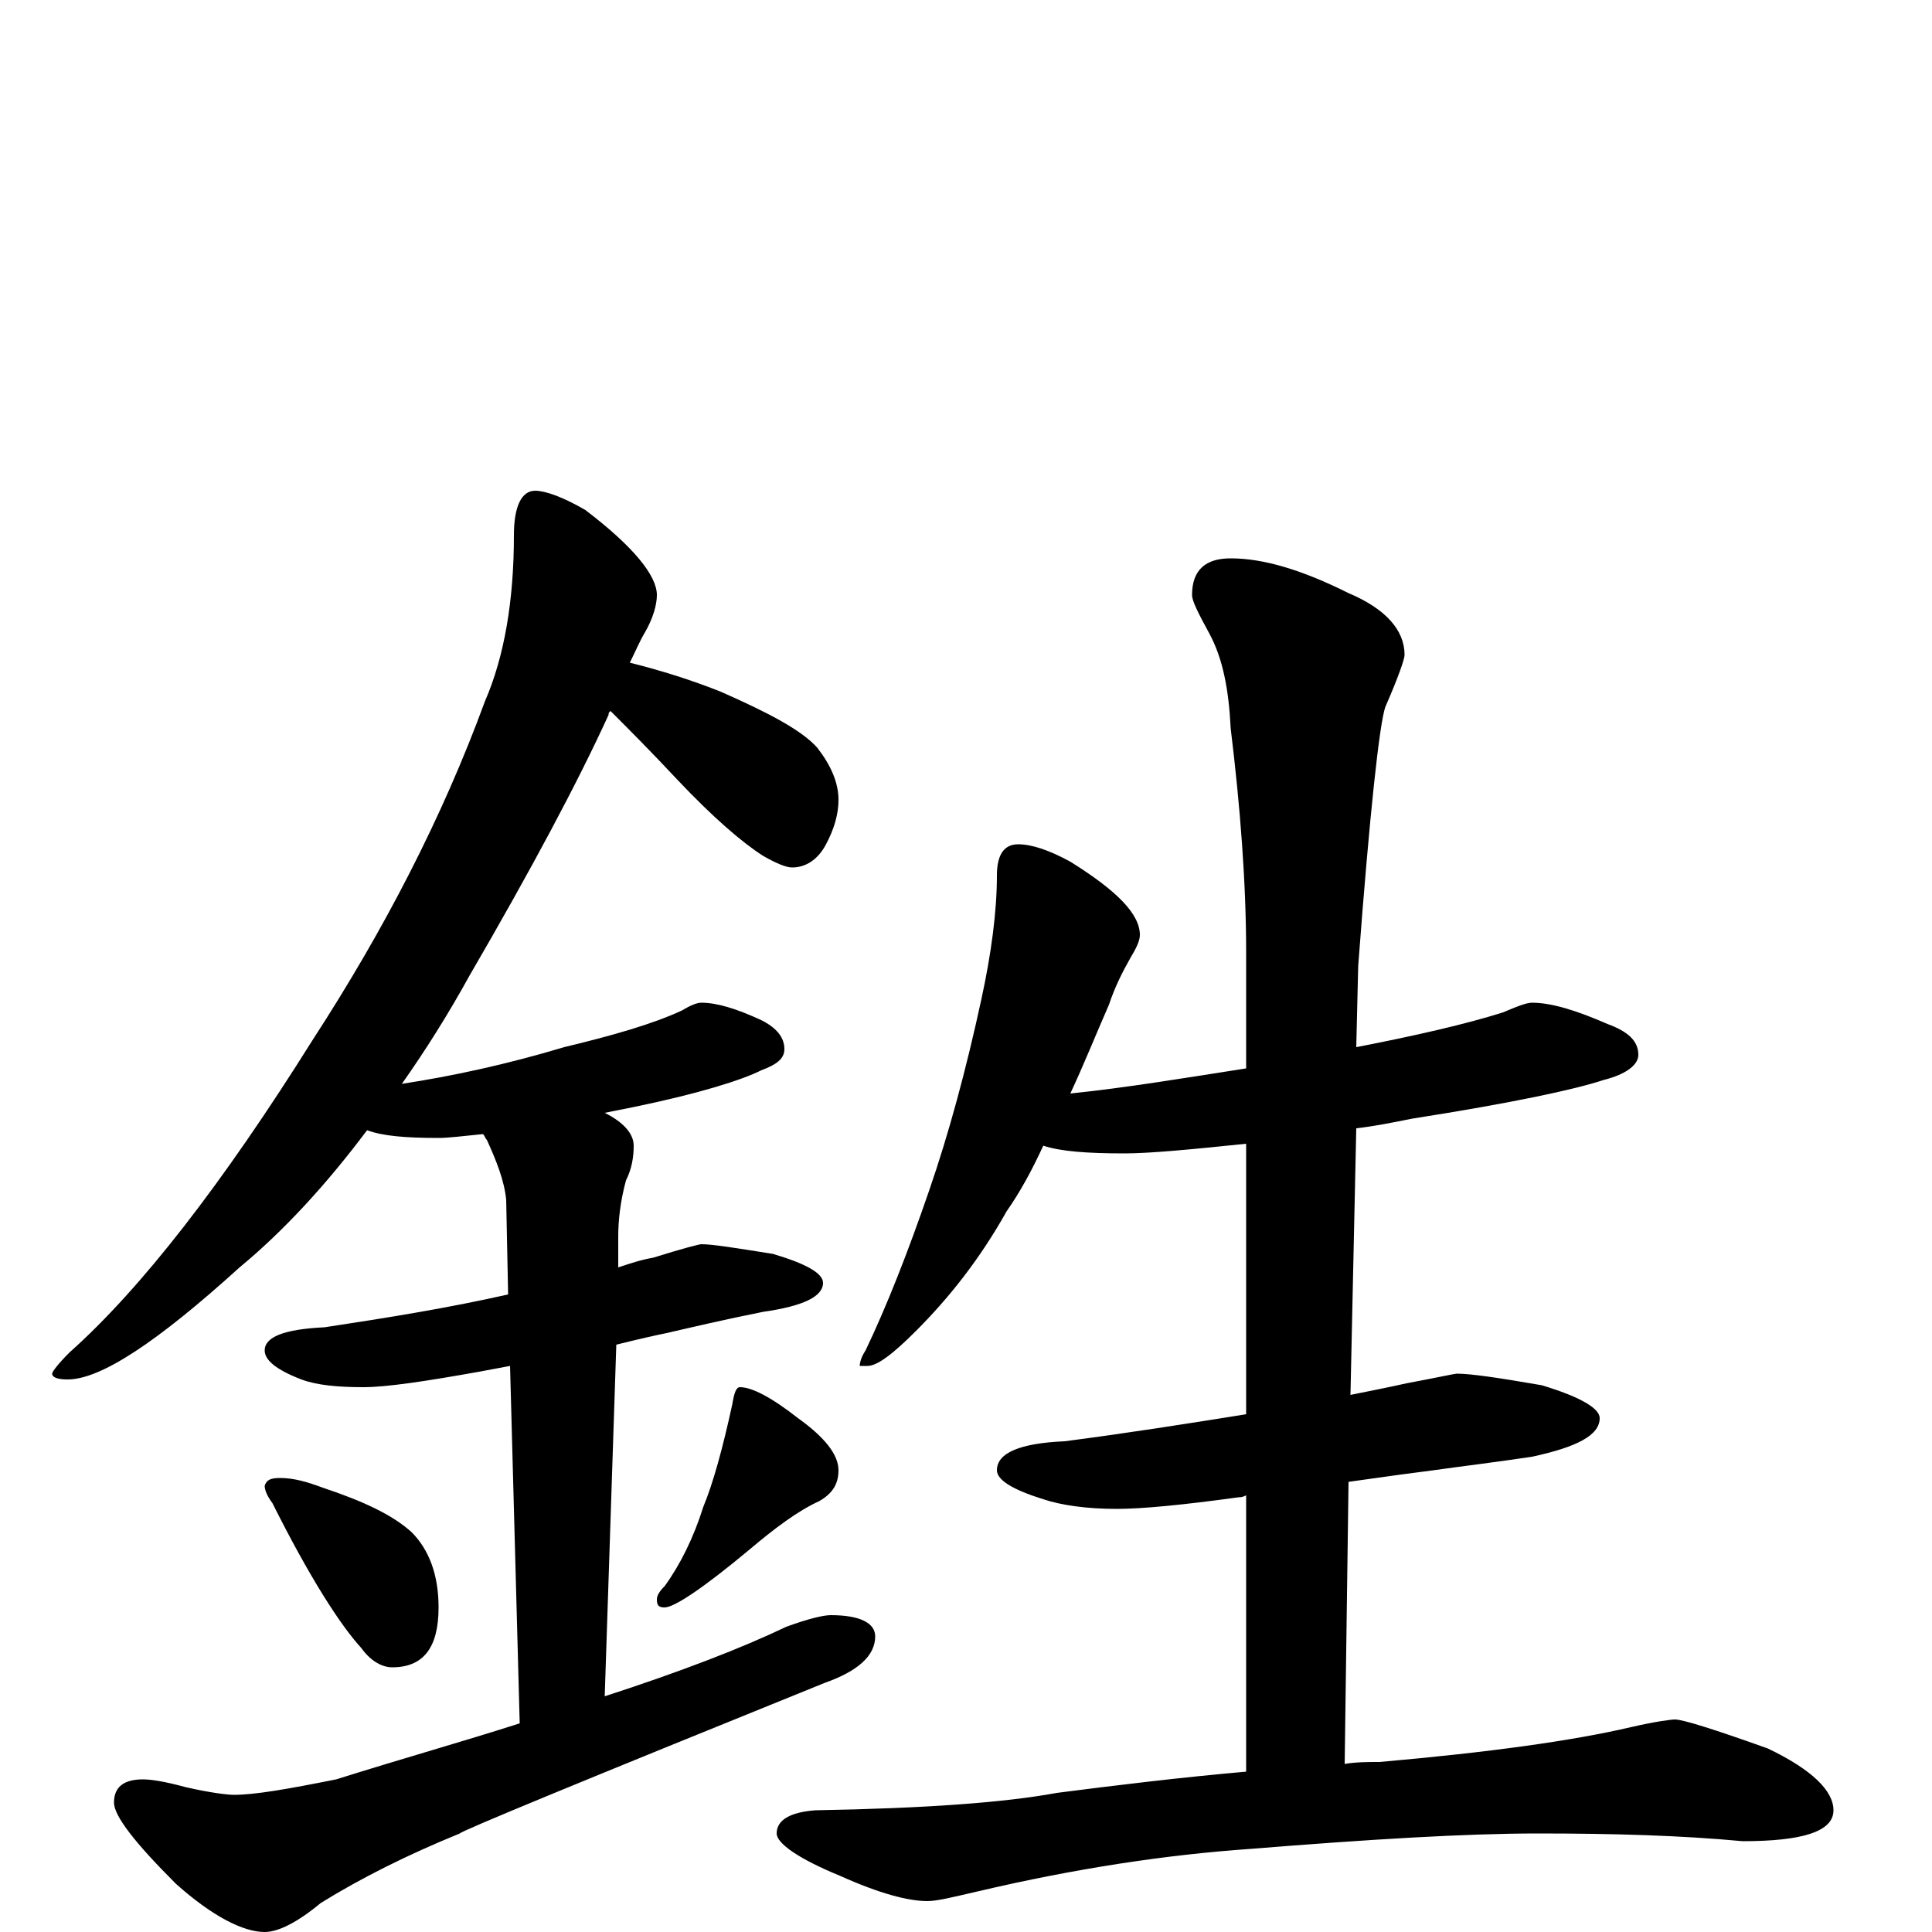 <?xml version="1.0" encoding="utf-8" ?>
<!DOCTYPE svg PUBLIC "-//W3C//DTD SVG 1.1//EN" "http://www.w3.org/Graphics/SVG/1.1/DTD/svg11.dtd">
<svg version="1.1" id="Layer_1" xmlns="http://www.w3.org/2000/svg" xmlns:xlink="http://www.w3.org/1999/xlink" x="0px" y="145px" width="1000px" height="1000px" viewBox="0 0 1000 1000" enable-background="new 0 0 1000 1000" xml:space="preserve">
<g id="Layer_1">
<path id="glyph" transform="matrix(1 0 0 -1 0 1000)" d="M277,746C282,746 291,743 303,736C328,717 340,702 340,692C340,687 338,680 334,673C331,668 329,663 326,657C342,653 358,648 373,642C398,631 415,622 423,613C430,604 434,595 434,586C434,579 432,571 427,562C423,555 417,551 410,551C407,551 402,553 395,557C384,564 369,577 351,596C337,611 325,623 316,632C315,631 315,631 315,630C299,595 275,550 243,495C232,475 220,456 208,439C234,443 262,449 292,458C317,464 338,470 353,477C358,480 361,481 363,481C371,481 381,478 394,472C402,468 406,463 406,457C406,452 402,449 394,446C384,441 362,434 328,427C323,426 318,425 313,424C323,419 328,413 328,407C328,401 327,395 324,389C321,378 320,368 320,360l0,-16C326,346 332,348 338,349C354,354 362,356 363,356C369,356 381,354 400,351C417,346 426,341 426,336C426,329 416,324 395,321C375,317 358,313 345,310C340,309 331,307 319,304l-6,-182C353,135 384,147 407,158C418,162 426,164 430,164C445,164 453,160 453,153C453,143 444,135 427,129C301,78 238,52 238,51C211,40 187,28 166,15C154,5 144,0 137,0C126,0 110,8 91,25C70,46 59,60 59,67C59,75 64,79 74,79C78,79 85,78 96,75C109,72 118,71 121,71C132,71 149,74 174,79C209,90 241,99 269,108l-5,185C259,292 253,291 248,290C220,285 200,282 188,282C175,282 164,283 156,286C143,291 137,296 137,301C137,308 147,312 168,313C201,318 232,323 263,330l-1,49C261,389 257,399 252,410C251,411 251,412 250,413C240,412 232,411 227,411C210,411 198,412 190,415C169,387 147,363 124,344C81,305 52,286 35,286C30,286 27,287 27,289C27,290 30,294 36,300C73,333 115,387 162,462C199,519 229,577 251,637C261,660 266,689 266,723C266,738 270,746 277,746M145,235C152,235 159,233 167,230C188,223 203,216 213,207C222,198 227,185 227,168C227,147 219,137 203,137C198,137 192,140 187,147C176,159 160,184 141,222C138,226 137,229 137,231C138,234 140,235 145,235M383,282C389,282 399,277 413,266C427,256 434,247 434,239C434,232 431,227 424,223C413,218 401,209 388,198C364,178 349,168 344,168C341,168 340,169 340,172C340,174 341,176 344,179C352,190 359,204 364,220C369,232 374,250 379,273C380,279 381,282 383,282M527,563C534,563 543,560 554,554C578,539 590,527 590,516C590,513 588,509 585,504C581,497 577,489 574,480C567,464 561,449 554,434C583,437 613,442 645,447l0,60C645,543 642,582 637,623C636,643 633,659 626,672C620,683 617,689 617,692C617,705 624,711 637,711C654,711 674,705 698,693C717,685 727,674 727,661C727,659 724,650 717,634C714,625 709,580 703,500l-1,-42C733,464 759,470 778,476C785,479 790,481 793,481C803,481 816,477 832,470C843,466 848,461 848,454C848,449 842,444 830,441C815,436 782,429 731,421C721,419 711,417 702,416l-3,-138C709,280 719,282 728,284C744,287 753,289 754,289C761,289 775,287 798,283C818,277 828,271 828,266C828,257 816,251 793,246C773,243 756,241 742,239C734,238 719,236 698,233l-2,-146C702,88 708,88 714,88C771,93 814,99 844,106C857,109 865,110 867,110C871,110 887,105 915,95C938,84 949,73 949,63C949,52 933,47 902,47C870,50 835,51 796,51C759,51 709,48 647,43C604,40 557,33 506,21C493,18 485,16 480,16C470,16 455,20 435,29C413,38 402,46 402,51C402,58 409,62 422,63C479,64 520,67 547,72C578,76 611,80 645,83l0,143C643,225 642,225 641,225C612,221 591,219 578,219C562,219 549,221 540,224C524,229 516,234 516,239C516,248 528,253 551,254C582,258 614,263 645,268l0,140C616,405 595,403 582,403C563,403 549,404 540,407C534,394 528,383 521,373C507,348 491,328 474,311C462,299 454,293 449,293l-4,0C445,295 446,298 448,301C459,324 470,352 481,384C491,413 500,446 508,483C513,506 516,528 516,547C516,558 520,563 527,563z"/>
</g>
</svg>
